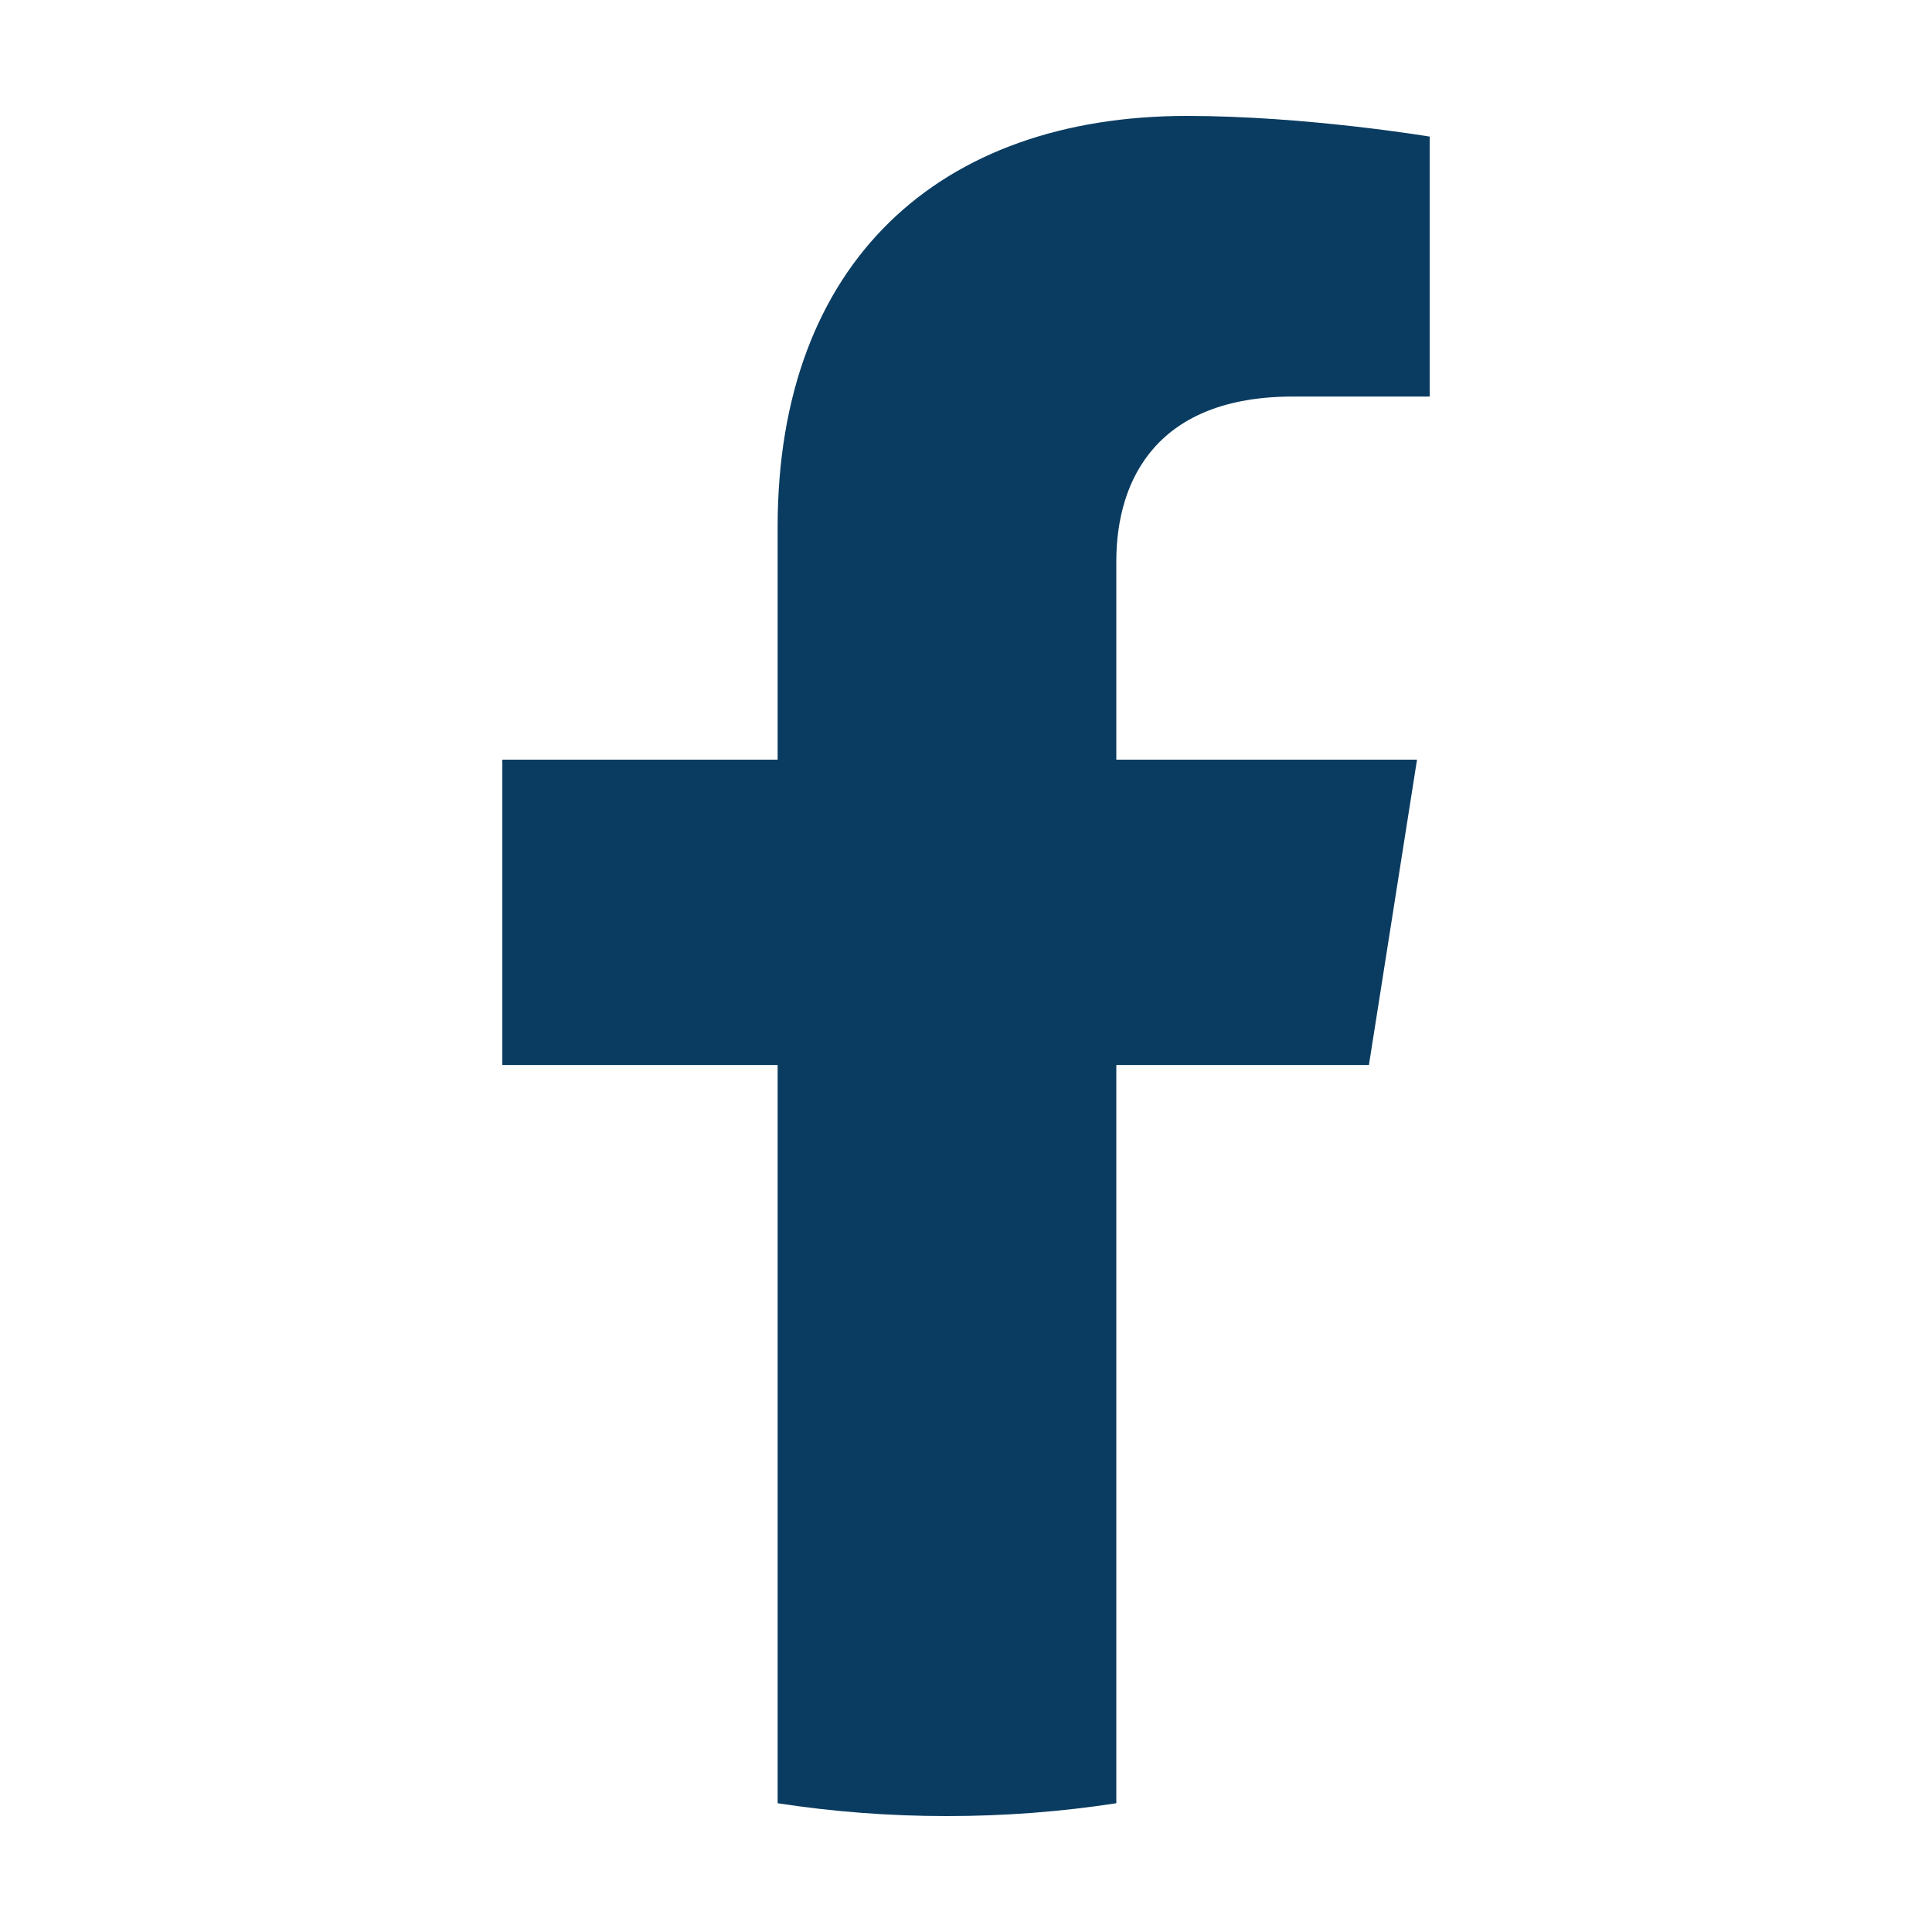 <svg width="20" height="20" viewBox="0 0 20 20" fill="none" xmlns="http://www.w3.org/2000/svg">
<path d="M14.171 11.025L14.669 7.864H11.556V5.813C11.556 4.948 11.991 4.105 13.385 4.105H14.8V1.414C14.8 1.414 13.516 1.2 12.288 1.2C9.725 1.2 8.05 2.714 8.05 5.455V7.864H5.2V11.025H8.05V18.667C8.621 18.755 9.206 18.8 9.803 18.8C10.399 18.8 10.985 18.755 11.556 18.667V11.025H14.171Z" fill="#0A3C61"/>
</svg>
